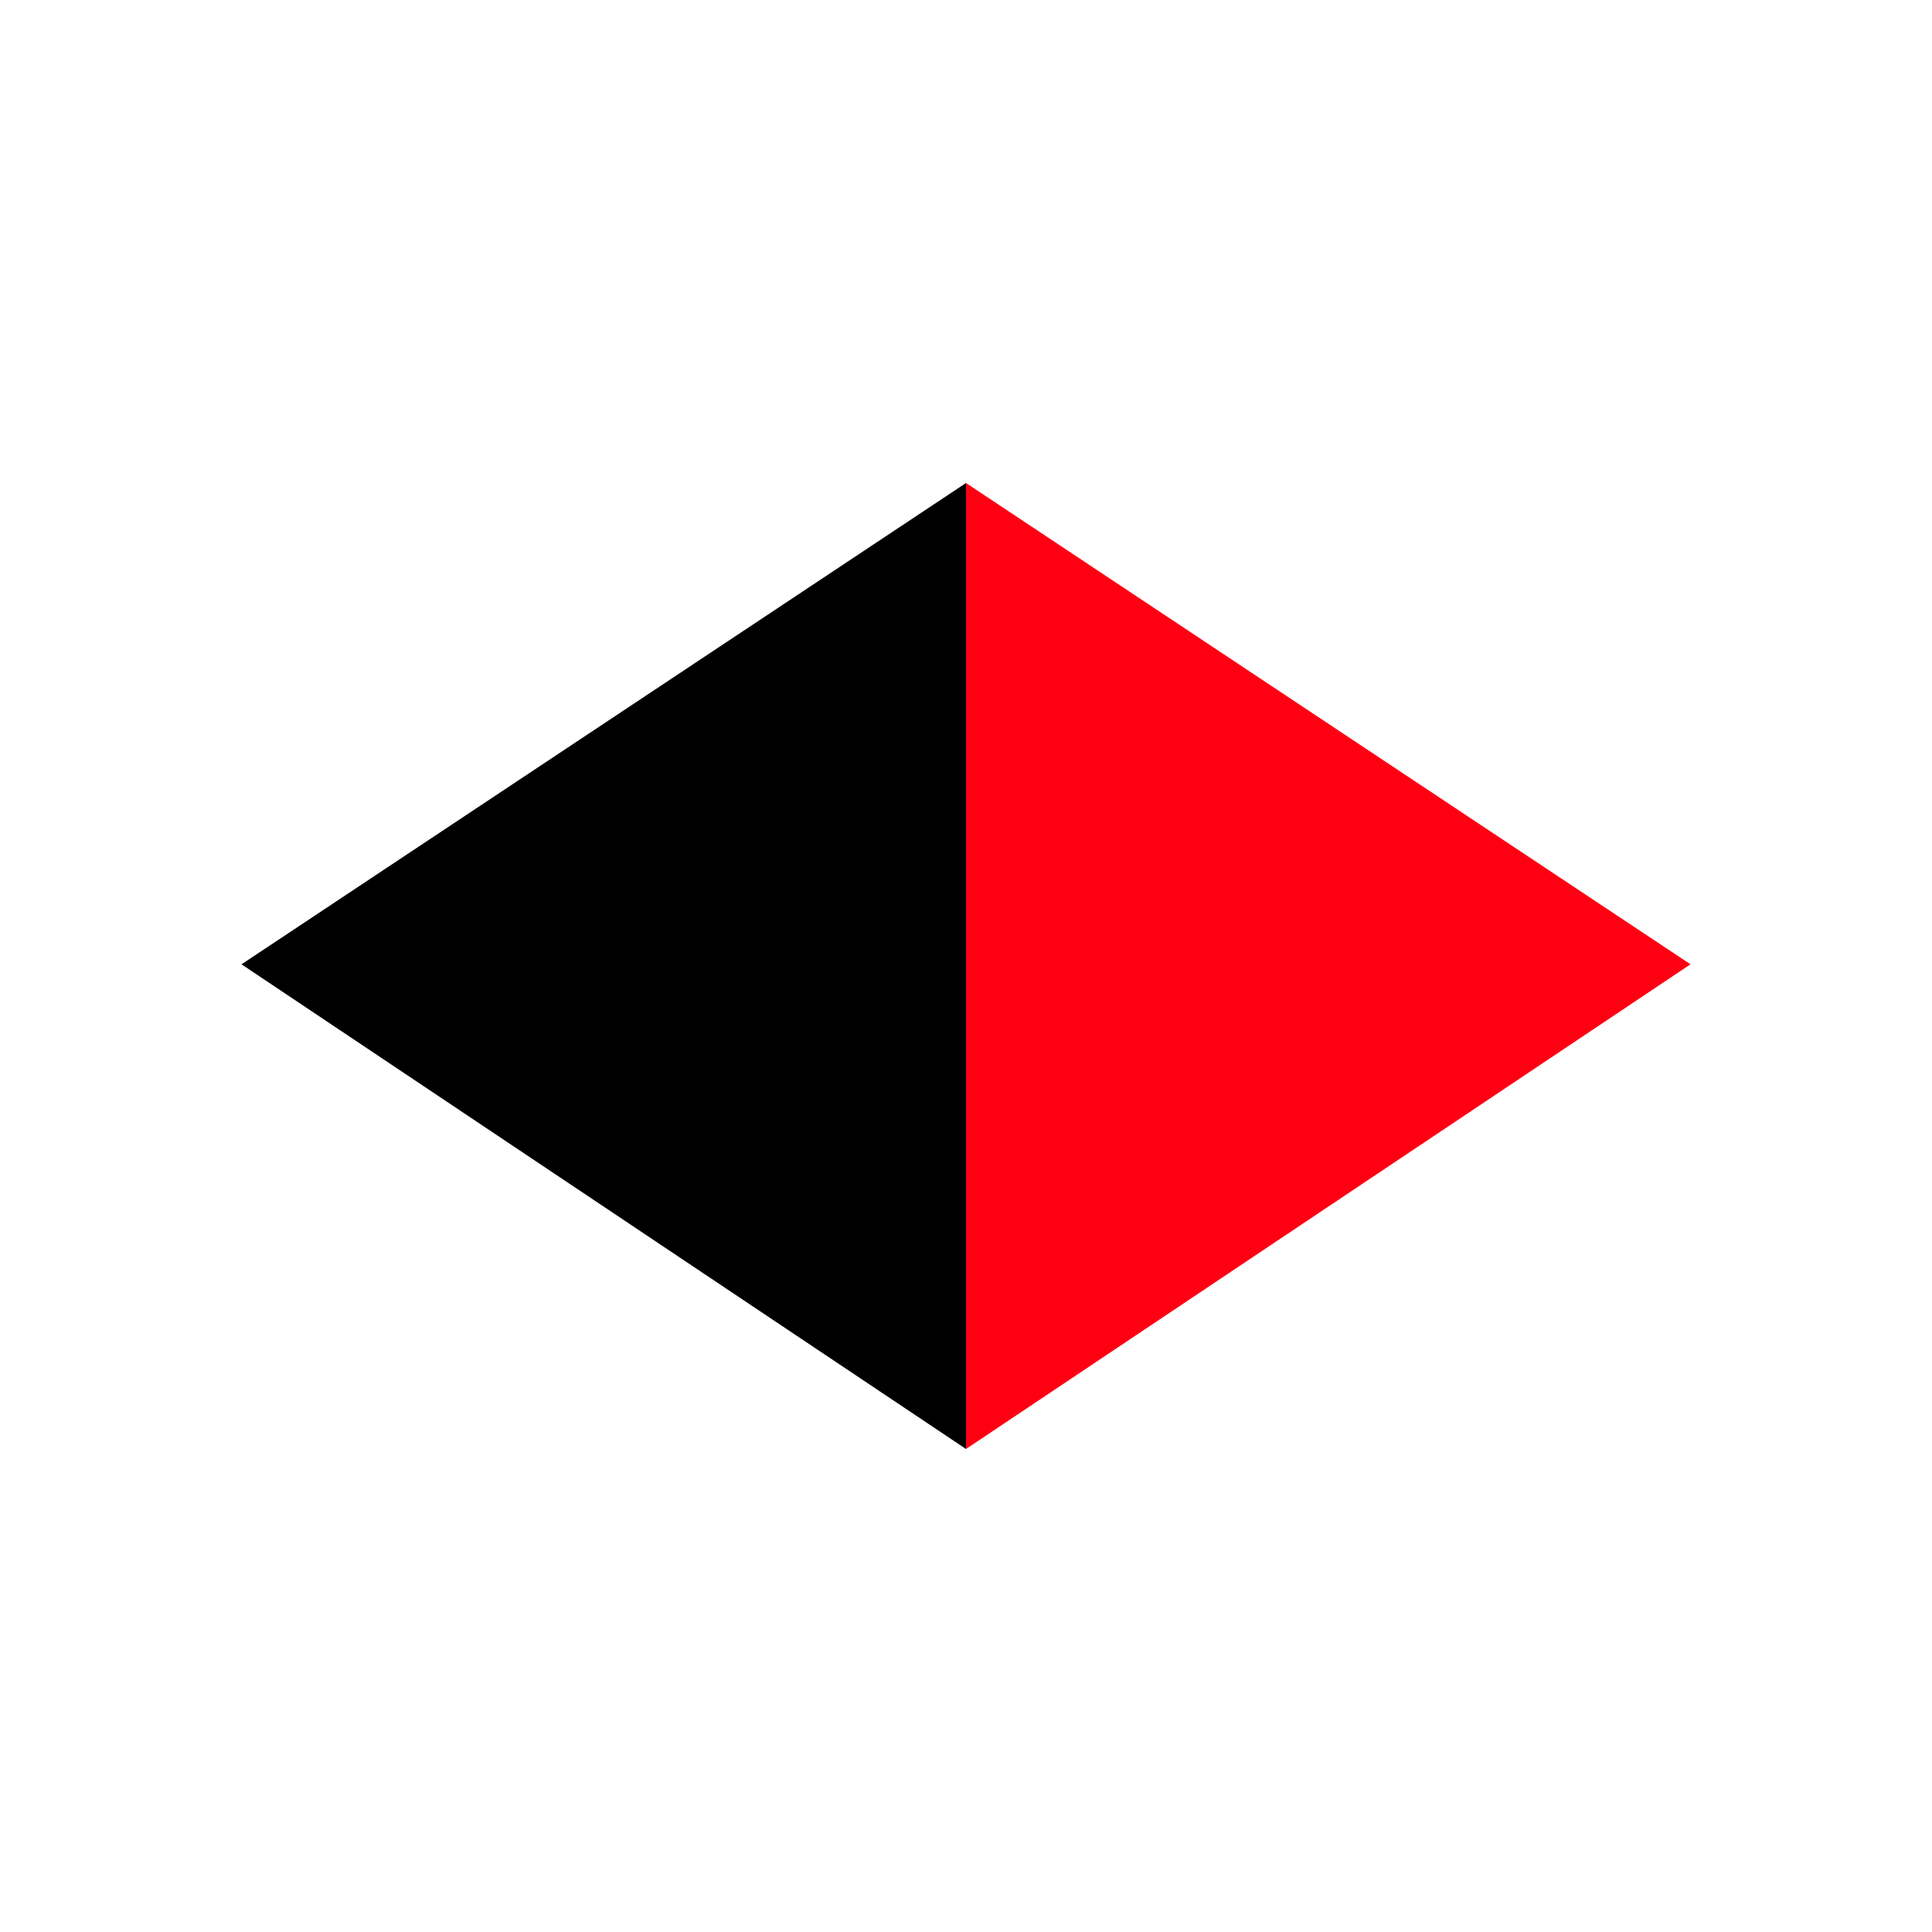 <svg width="16" height="16" viewBox="0 0 16 16" fill="none" xmlns="http://www.w3.org/2000/svg">
<path d="M8 4V12L14 7.986L8 4V4Z" fill="#FF0013"/>
<path d="M8 4V12L2 7.986L8 4V4Z" fill="black"/>
</svg>
